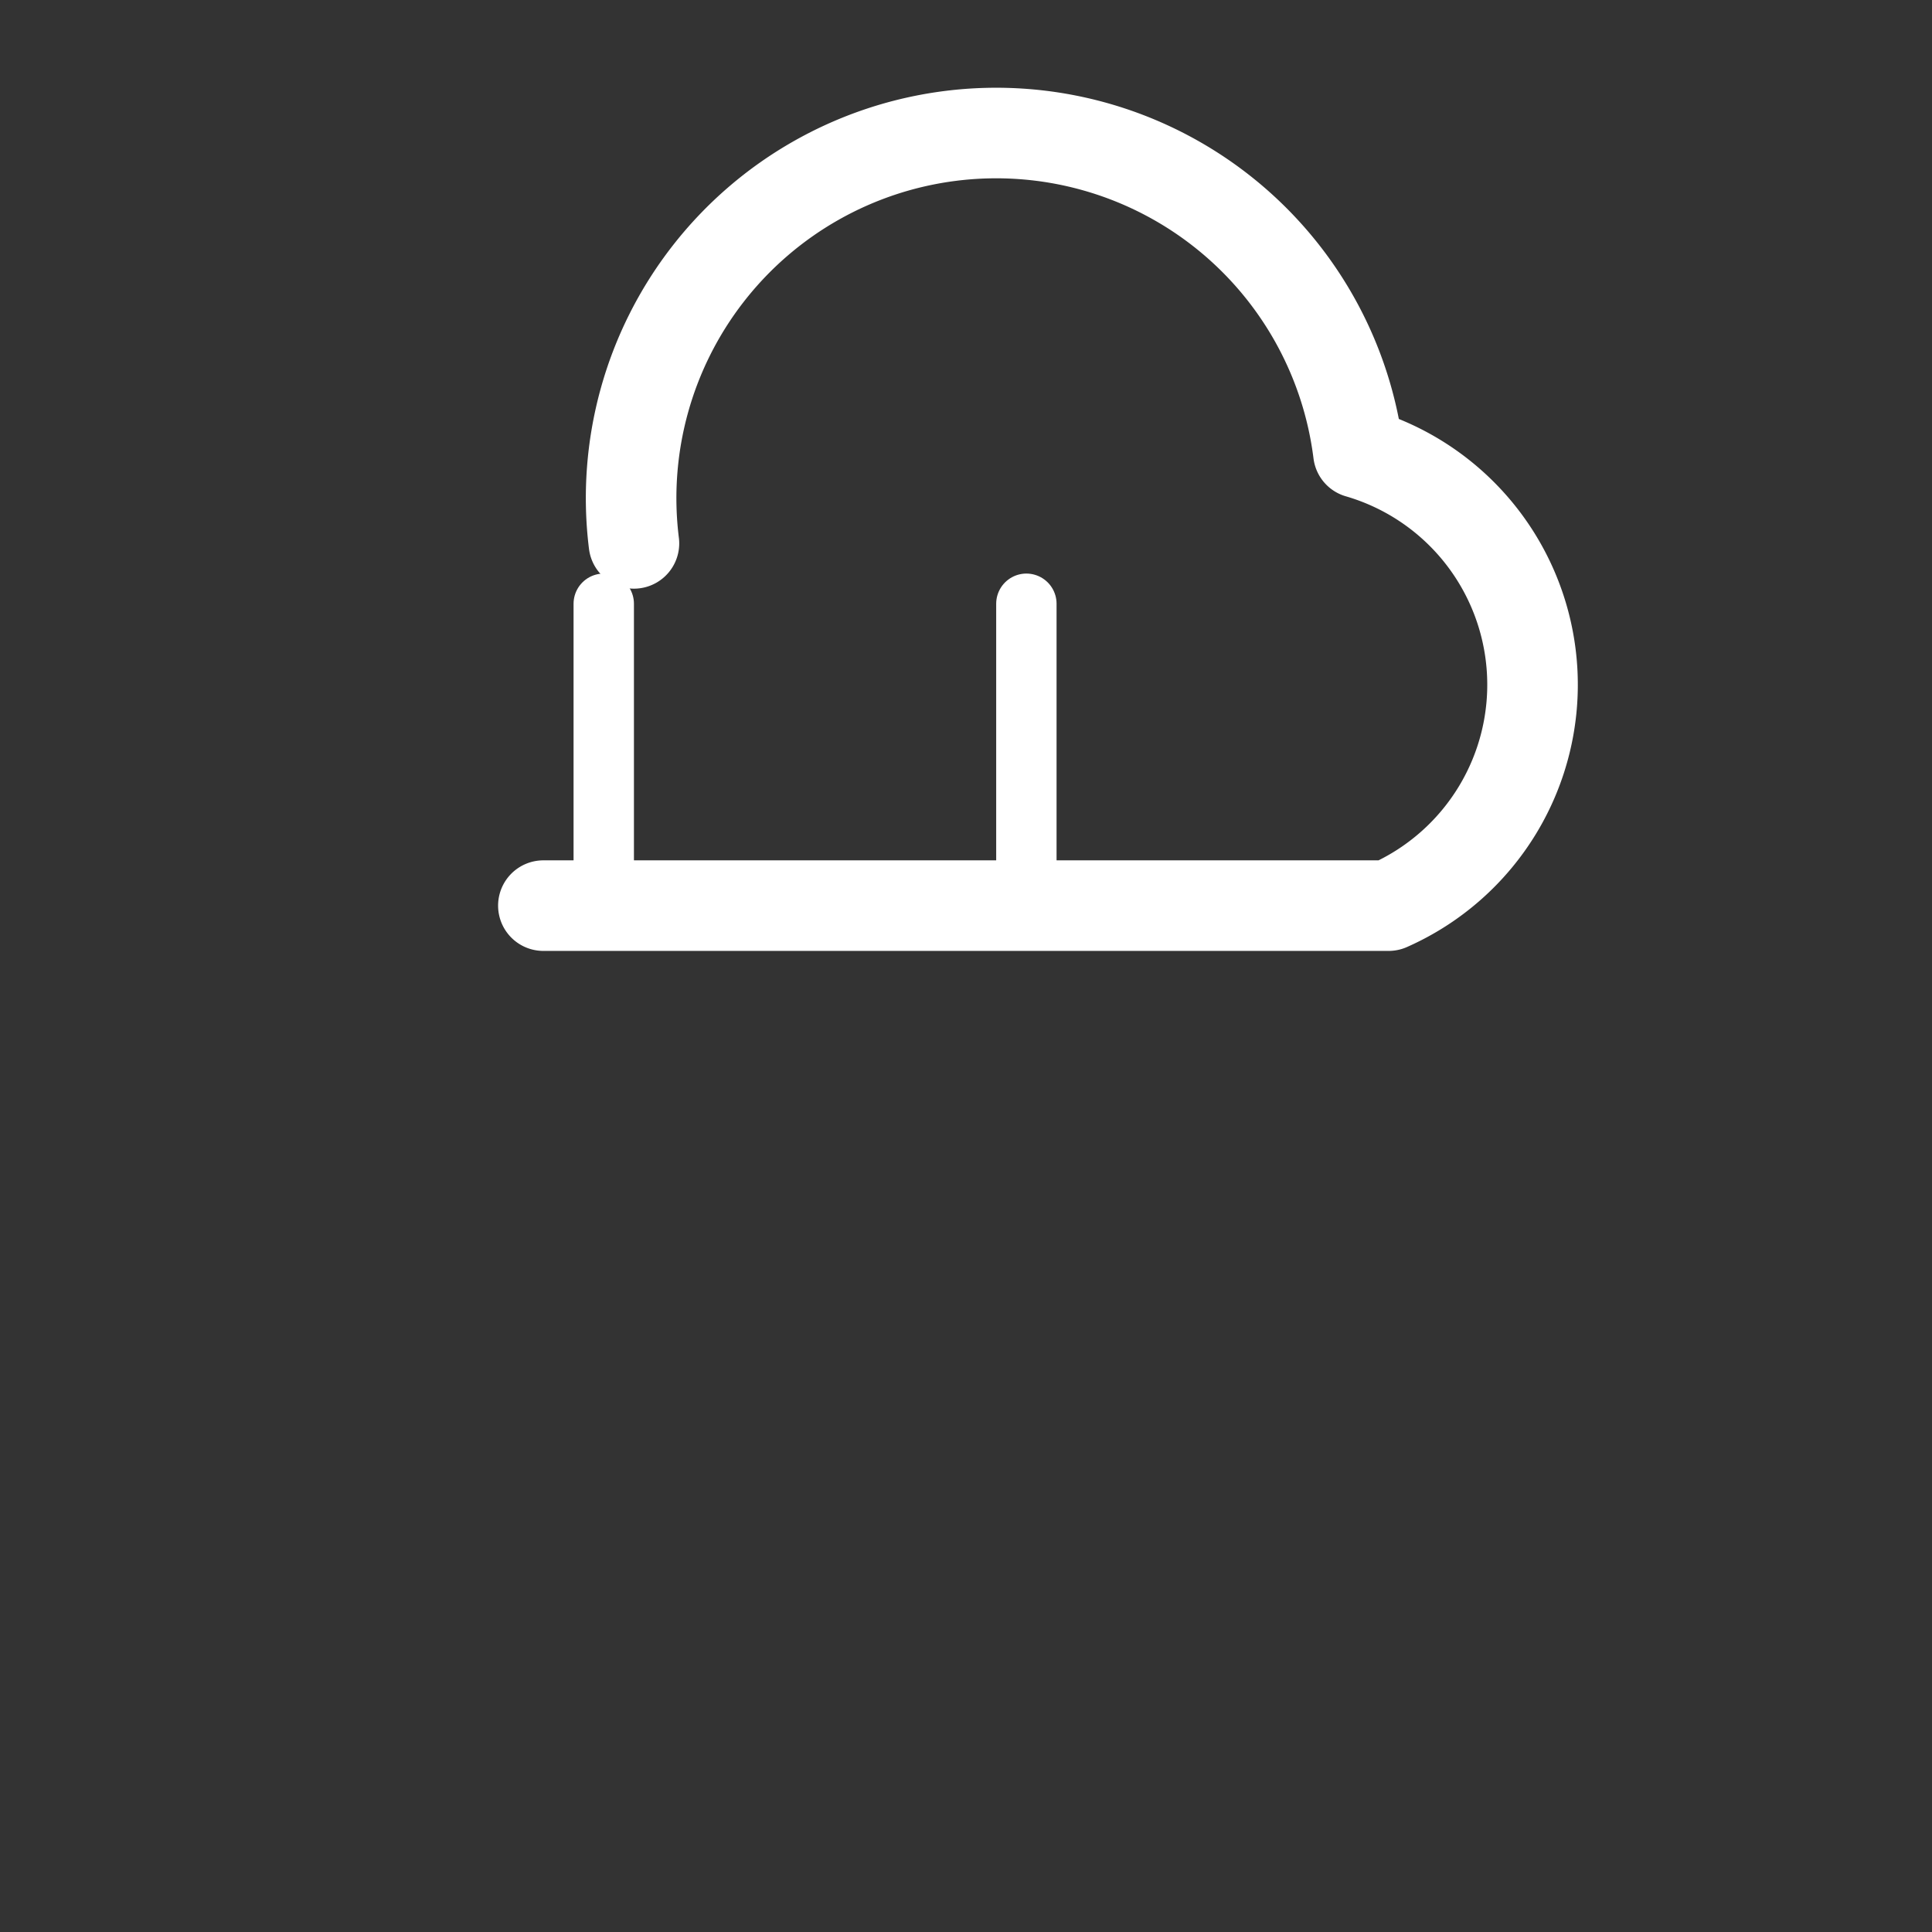<svg xmlns="http://www.w3.org/2000/svg" viewBox="0 0 64 64">
  <rect x="0" y="0" width="64" height="64" fill="#333333" stroke="none"/>
  <g fill="none" stroke="white" stroke-width="3" stroke-linecap="round" stroke-linejoin="round">
    <path d="M18 30h28a8 8 0 0 0-1-15 12 12 0 0 0-24 3" />
    <g transform="translate(0,12)">
      <line x1="20" y1="8" x2="20" y2="18" stroke-width="2"/>
      <line x1="34" y1="8" x2="34" y2="18" stroke-width="2"/>
    </g>
  </g>
</svg>
